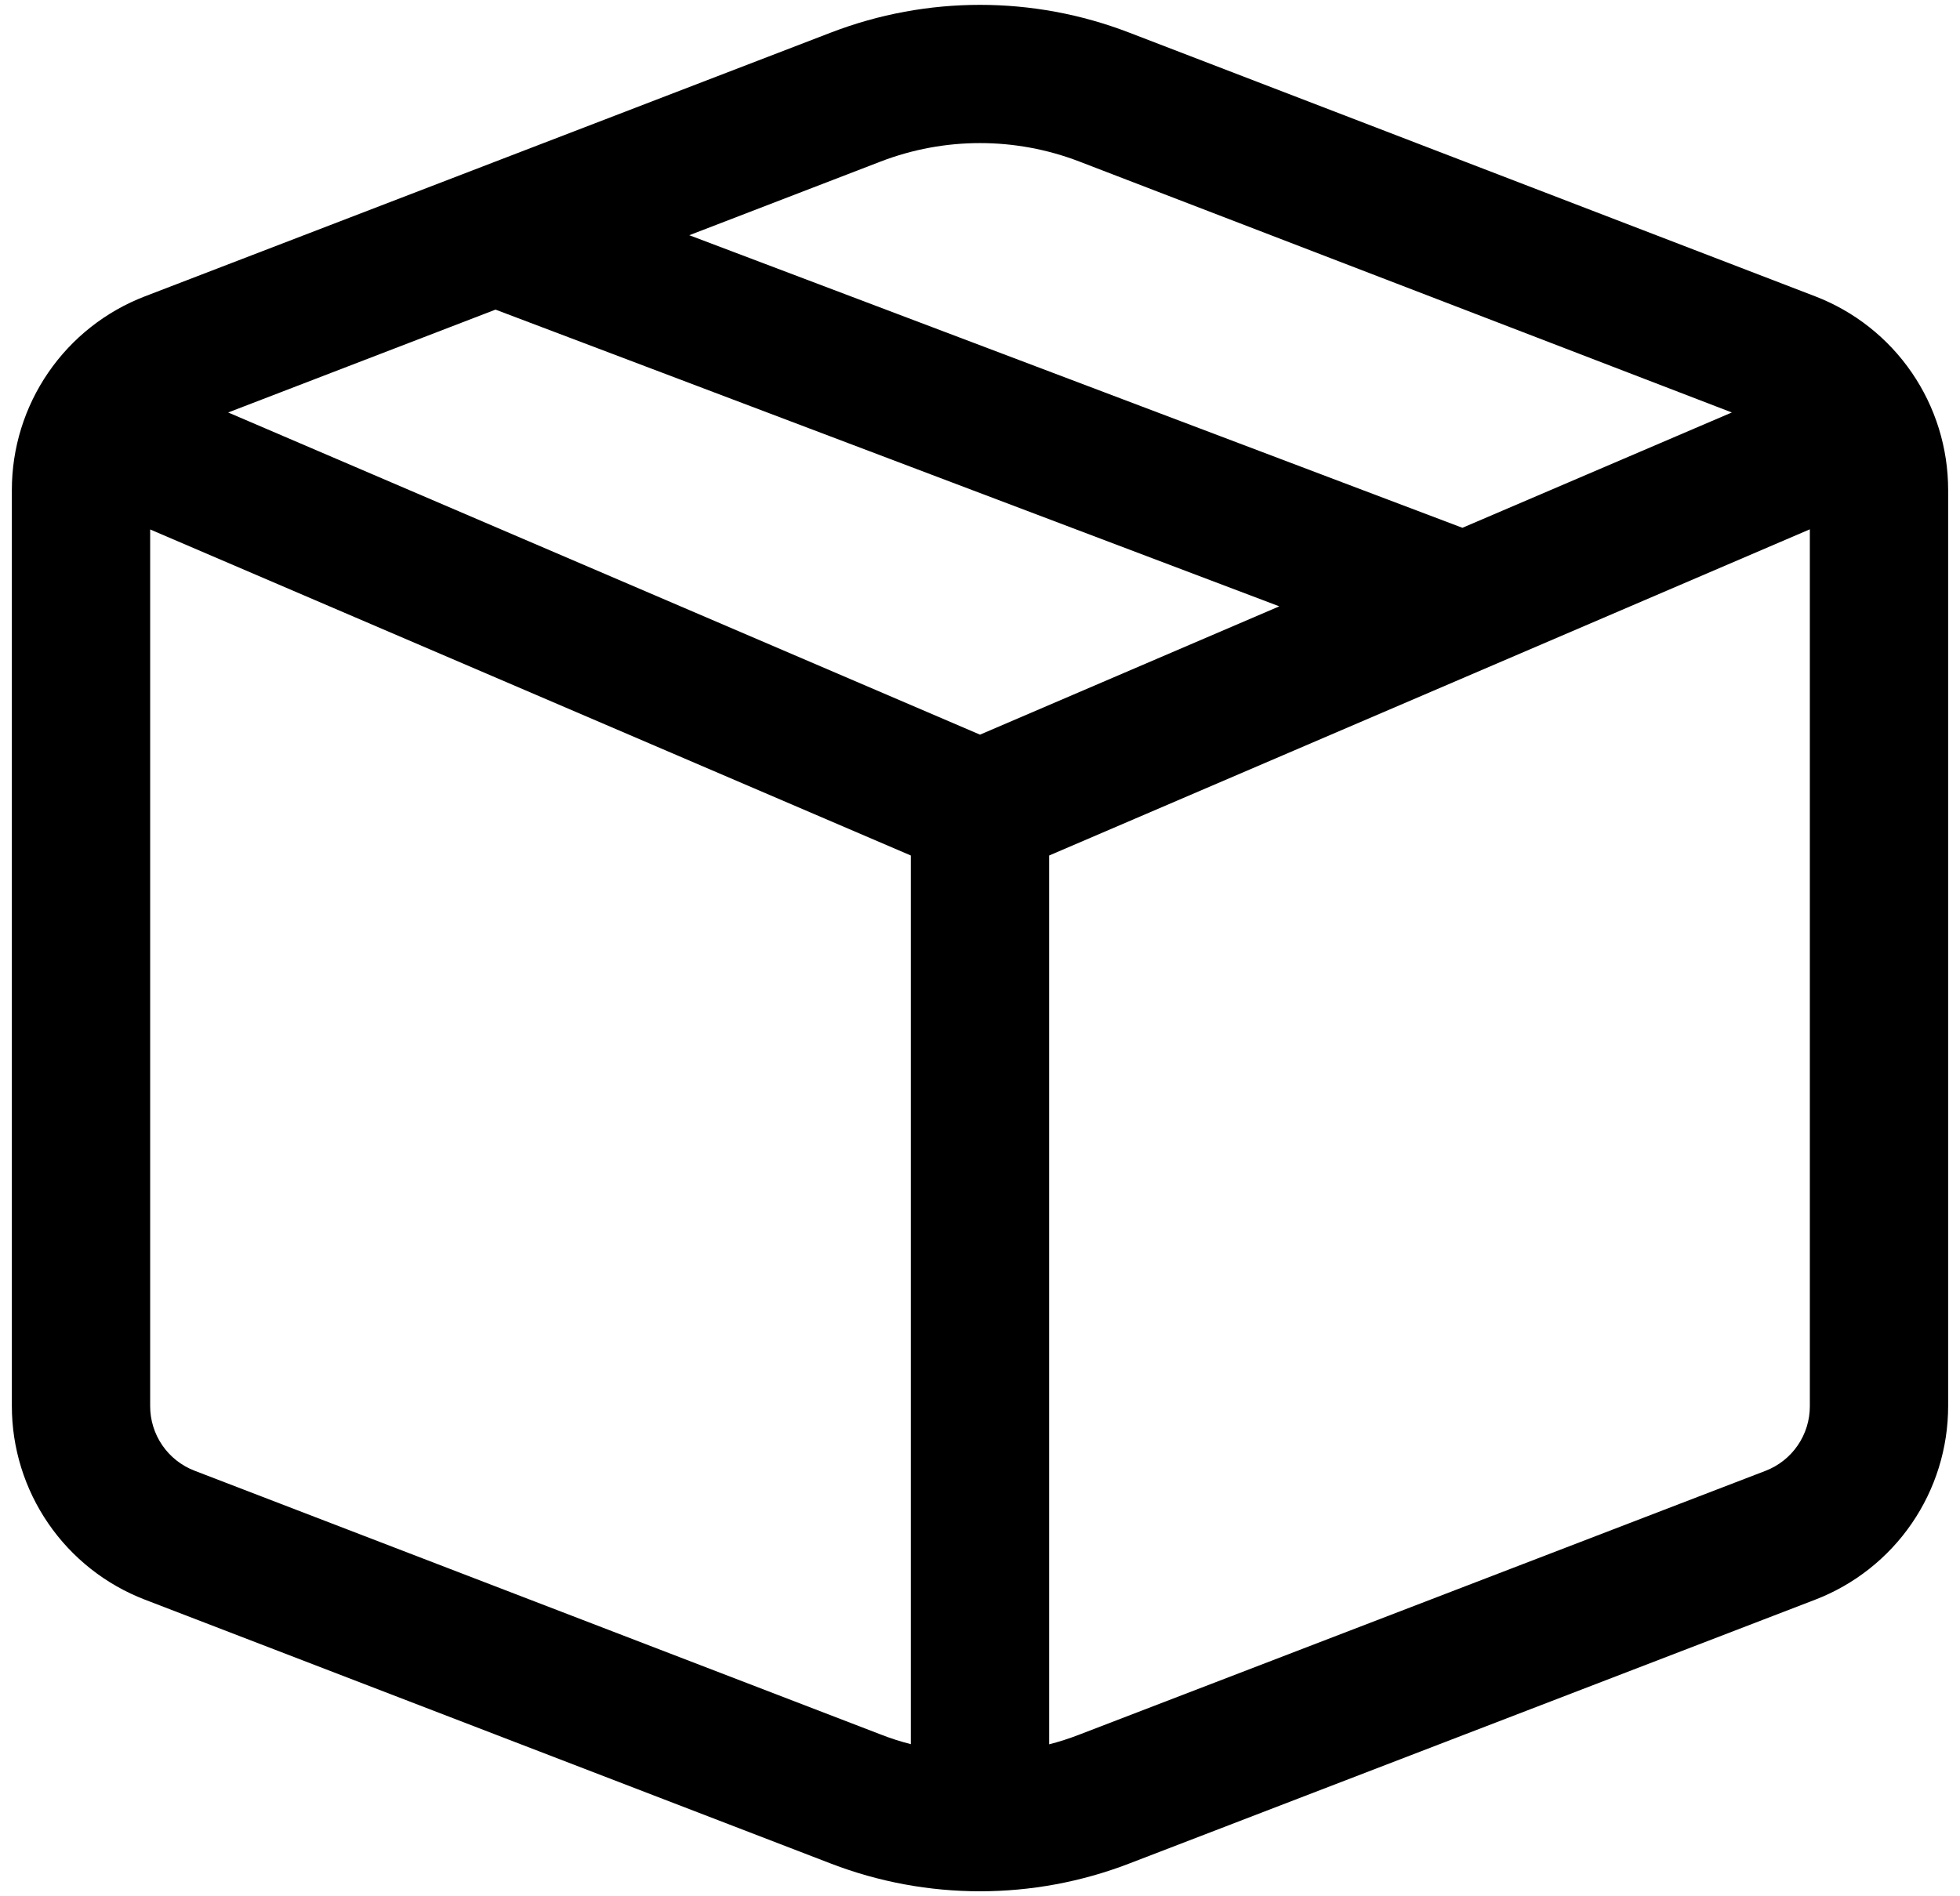 <svg width="124" height="120" viewBox="0 0 124 120" fill="none" xmlns="http://www.w3.org/2000/svg">
<path d="M52.576 2.058C58.642 -0.276 65.358 -0.276 71.424 2.058L114.841 18.753C117.316 19.706 119.445 21.386 120.946 23.573C122.447 25.76 123.25 28.35 123.25 31.003V88.98C123.25 91.632 122.447 94.223 120.946 96.409C119.445 98.596 117.316 100.277 114.841 101.23L71.424 117.934C65.358 120.267 58.642 120.267 52.576 117.934L9.168 101.23C6.691 100.278 4.56 98.598 3.058 96.411C1.555 94.224 0.75 91.633 0.75 88.98V31.003C0.75 28.349 1.555 25.758 3.058 23.571C4.56 21.384 6.691 19.704 9.168 18.753L52.576 2.058ZM68.282 10.221C64.239 8.666 59.761 8.666 55.718 10.221L43.608 14.885L92.52 33.4L109.565 26.102L68.282 10.221ZM114.5 33.496L66.375 54.138V110.383C67.017 110.219 67.653 110.015 68.282 109.77L111.7 93.075C112.525 92.757 113.234 92.196 113.734 91.466C114.234 90.737 114.501 89.873 114.5 88.989V33.496ZM57.625 110.374V54.138L9.5 33.505V88.98C9.499 89.864 9.766 90.728 10.266 91.458C10.766 92.187 11.475 92.748 12.3 93.066L55.718 109.761C56.342 110.006 56.977 110.21 57.625 110.374ZM14.435 26.102L62 46.49L80.935 38.37L31.349 19.593L14.435 26.102Z" fill="black"/>
</svg>

